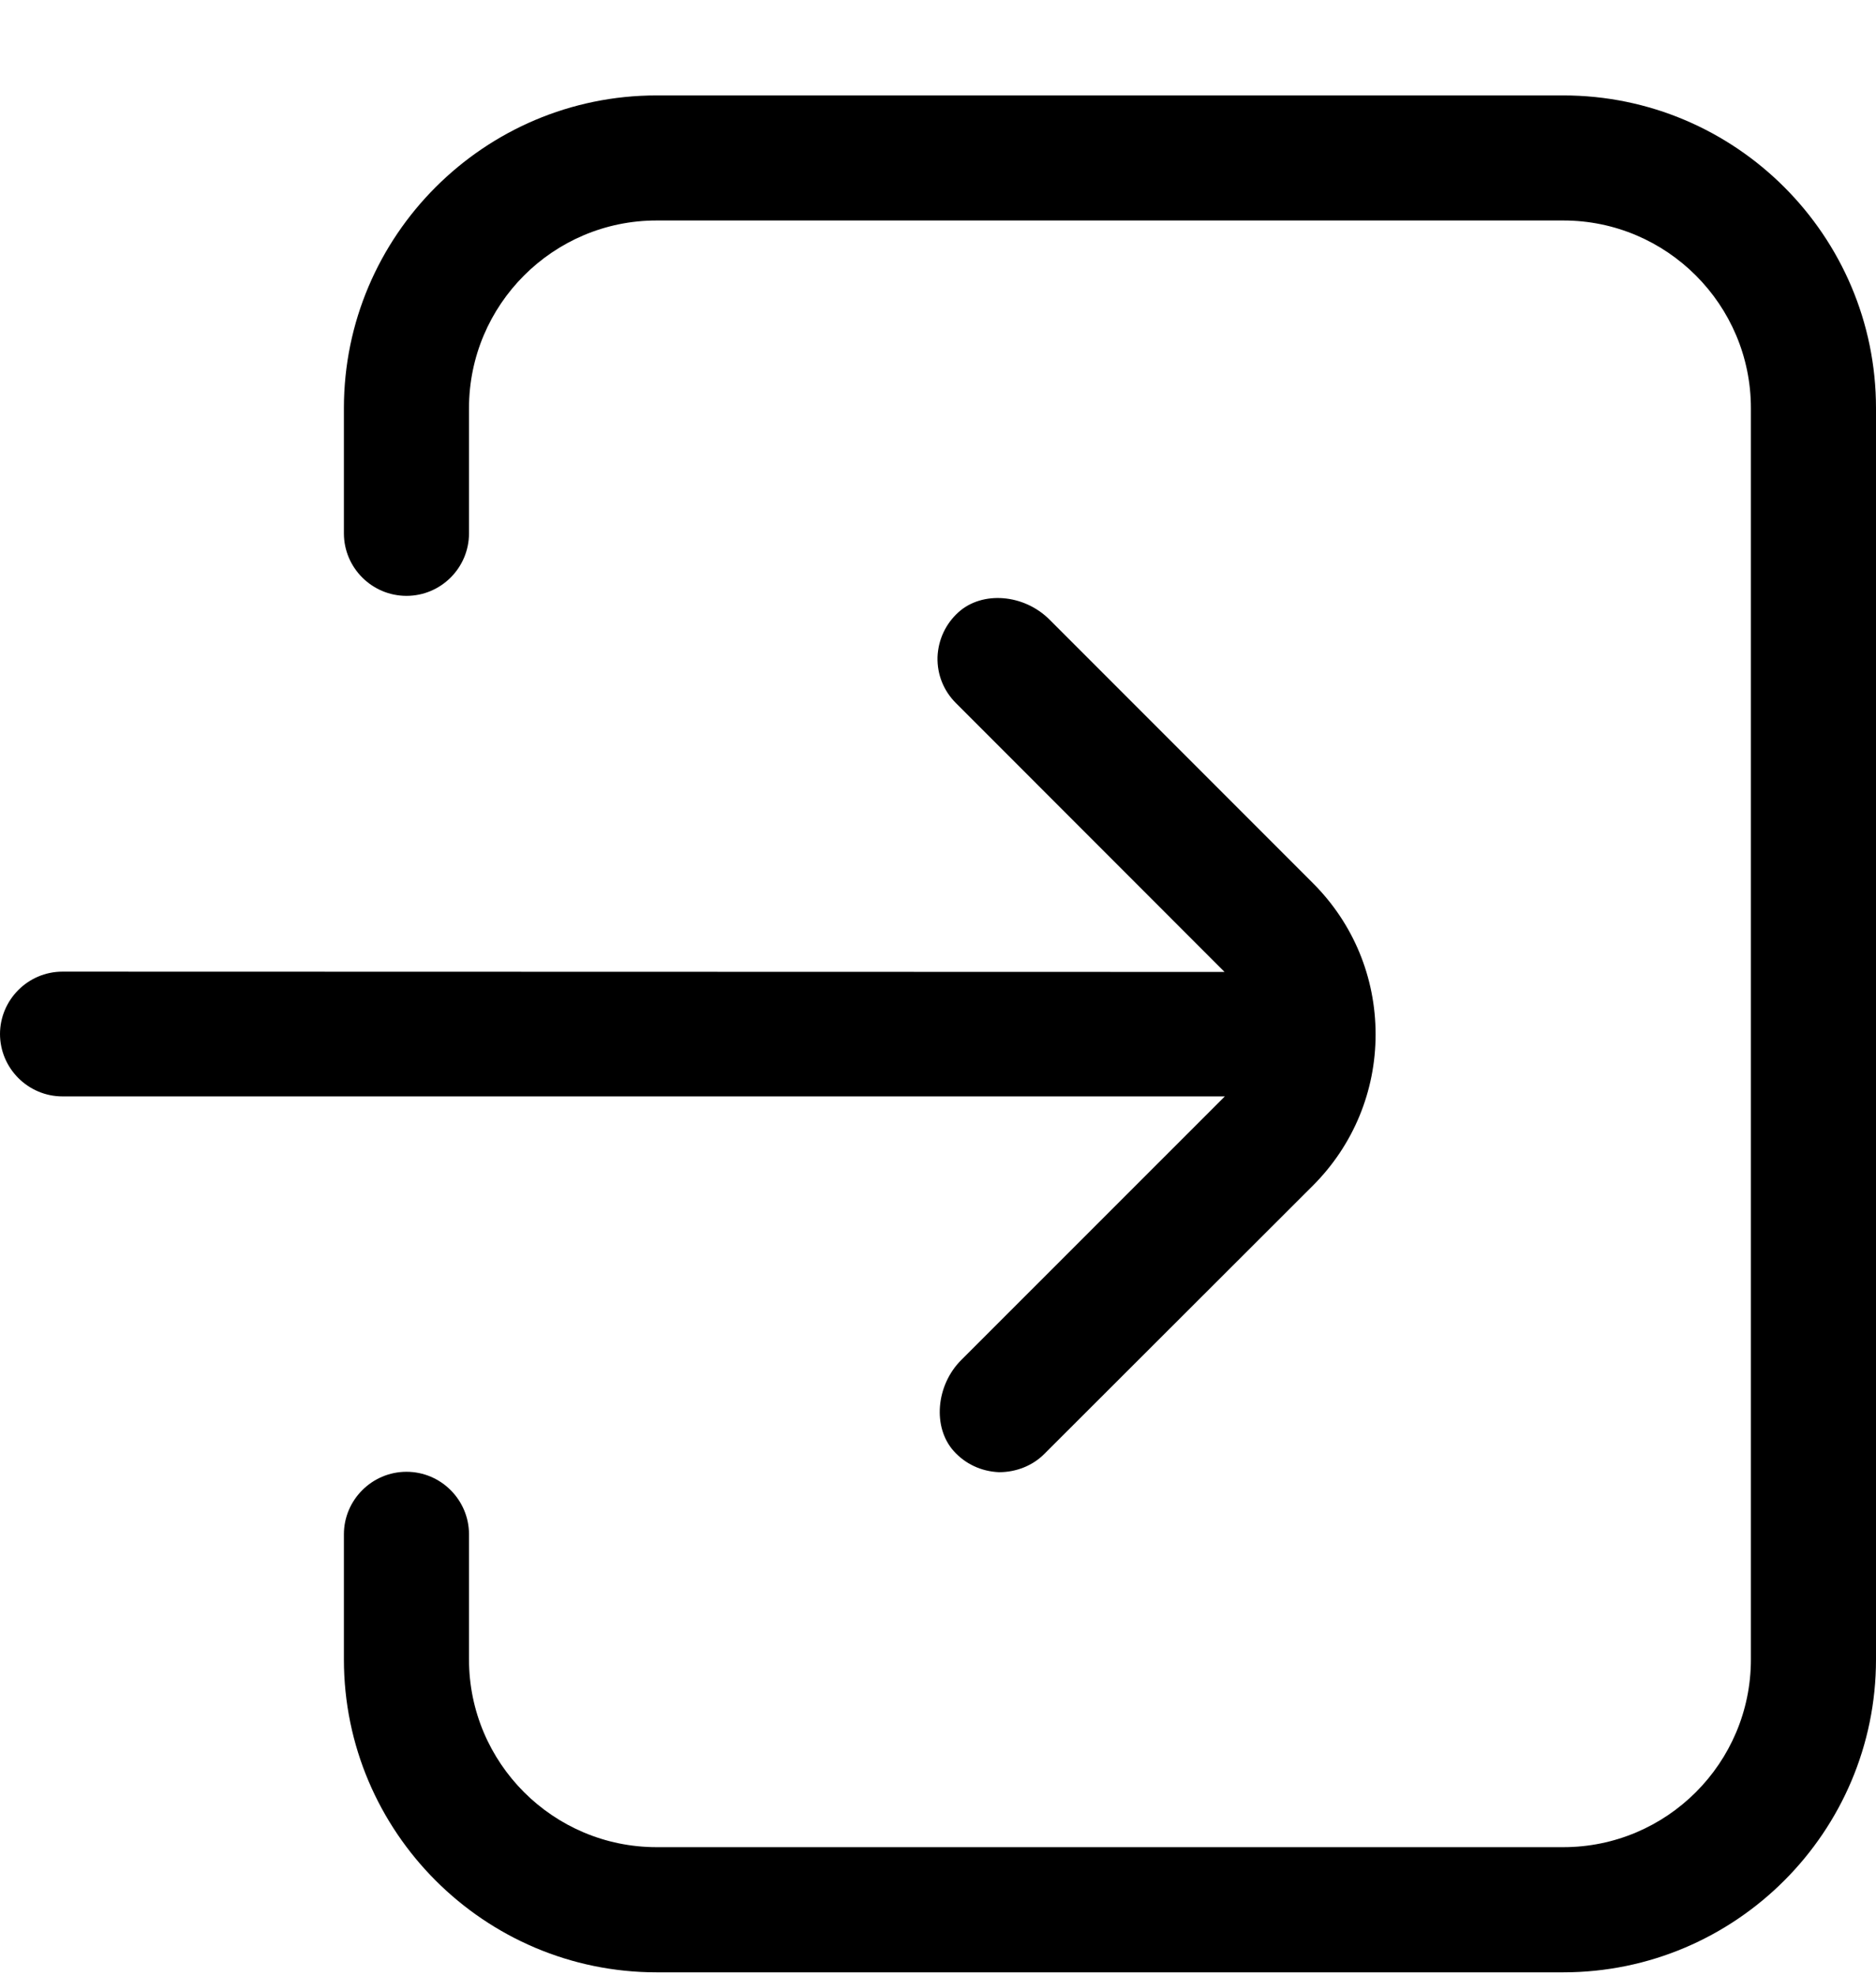 <svg width="19" height="20" viewBox="0 0 19 20" fill="none" xmlns="http://www.w3.org/2000/svg">
<path d="M15.833 0.966H6.65C4.905 0.966 3.483 2.387 3.483 4.132V5.399C3.483 5.748 3.768 6.032 4.117 6.032C4.466 6.032 4.75 5.748 4.75 5.399V4.132C4.75 3.085 5.602 2.232 6.65 2.232H15.833C16.881 2.232 17.733 3.085 17.733 4.132V16.799C17.733 17.847 16.881 18.699 15.833 18.699H6.65C5.602 18.699 4.75 17.847 4.75 16.799V15.532C4.75 15.184 4.466 14.899 4.117 14.899C3.768 14.899 3.483 15.184 3.483 15.532V16.799C3.483 18.544 4.905 19.966 6.65 19.966H15.833C17.579 19.966 19 18.544 19 16.799V4.132C19 2.387 17.579 0.966 15.833 0.966Z" fill="black"/>
<path d="M6.03994e-07 10.466C6.03994e-07 10.815 0.285 11.099 0.633 11.099H12.405L9.735 13.768C9.479 14.024 9.443 14.449 9.66 14.69C9.777 14.82 9.938 14.895 10.116 14.903H10.12C10.294 14.903 10.461 14.836 10.579 14.716L13.299 12C13.707 11.591 13.932 11.046 13.932 10.471C13.932 9.894 13.707 9.35 13.299 8.942L10.629 6.272C10.37 6.013 9.949 5.98 9.708 6.197C9.578 6.314 9.502 6.475 9.495 6.653C9.491 6.828 9.556 6.992 9.682 7.118L12.402 9.839L0.633 9.836C0.284 9.836 0 10.121 0 10.469L6.03994e-07 10.466Z" fill="black"/>
</svg>
